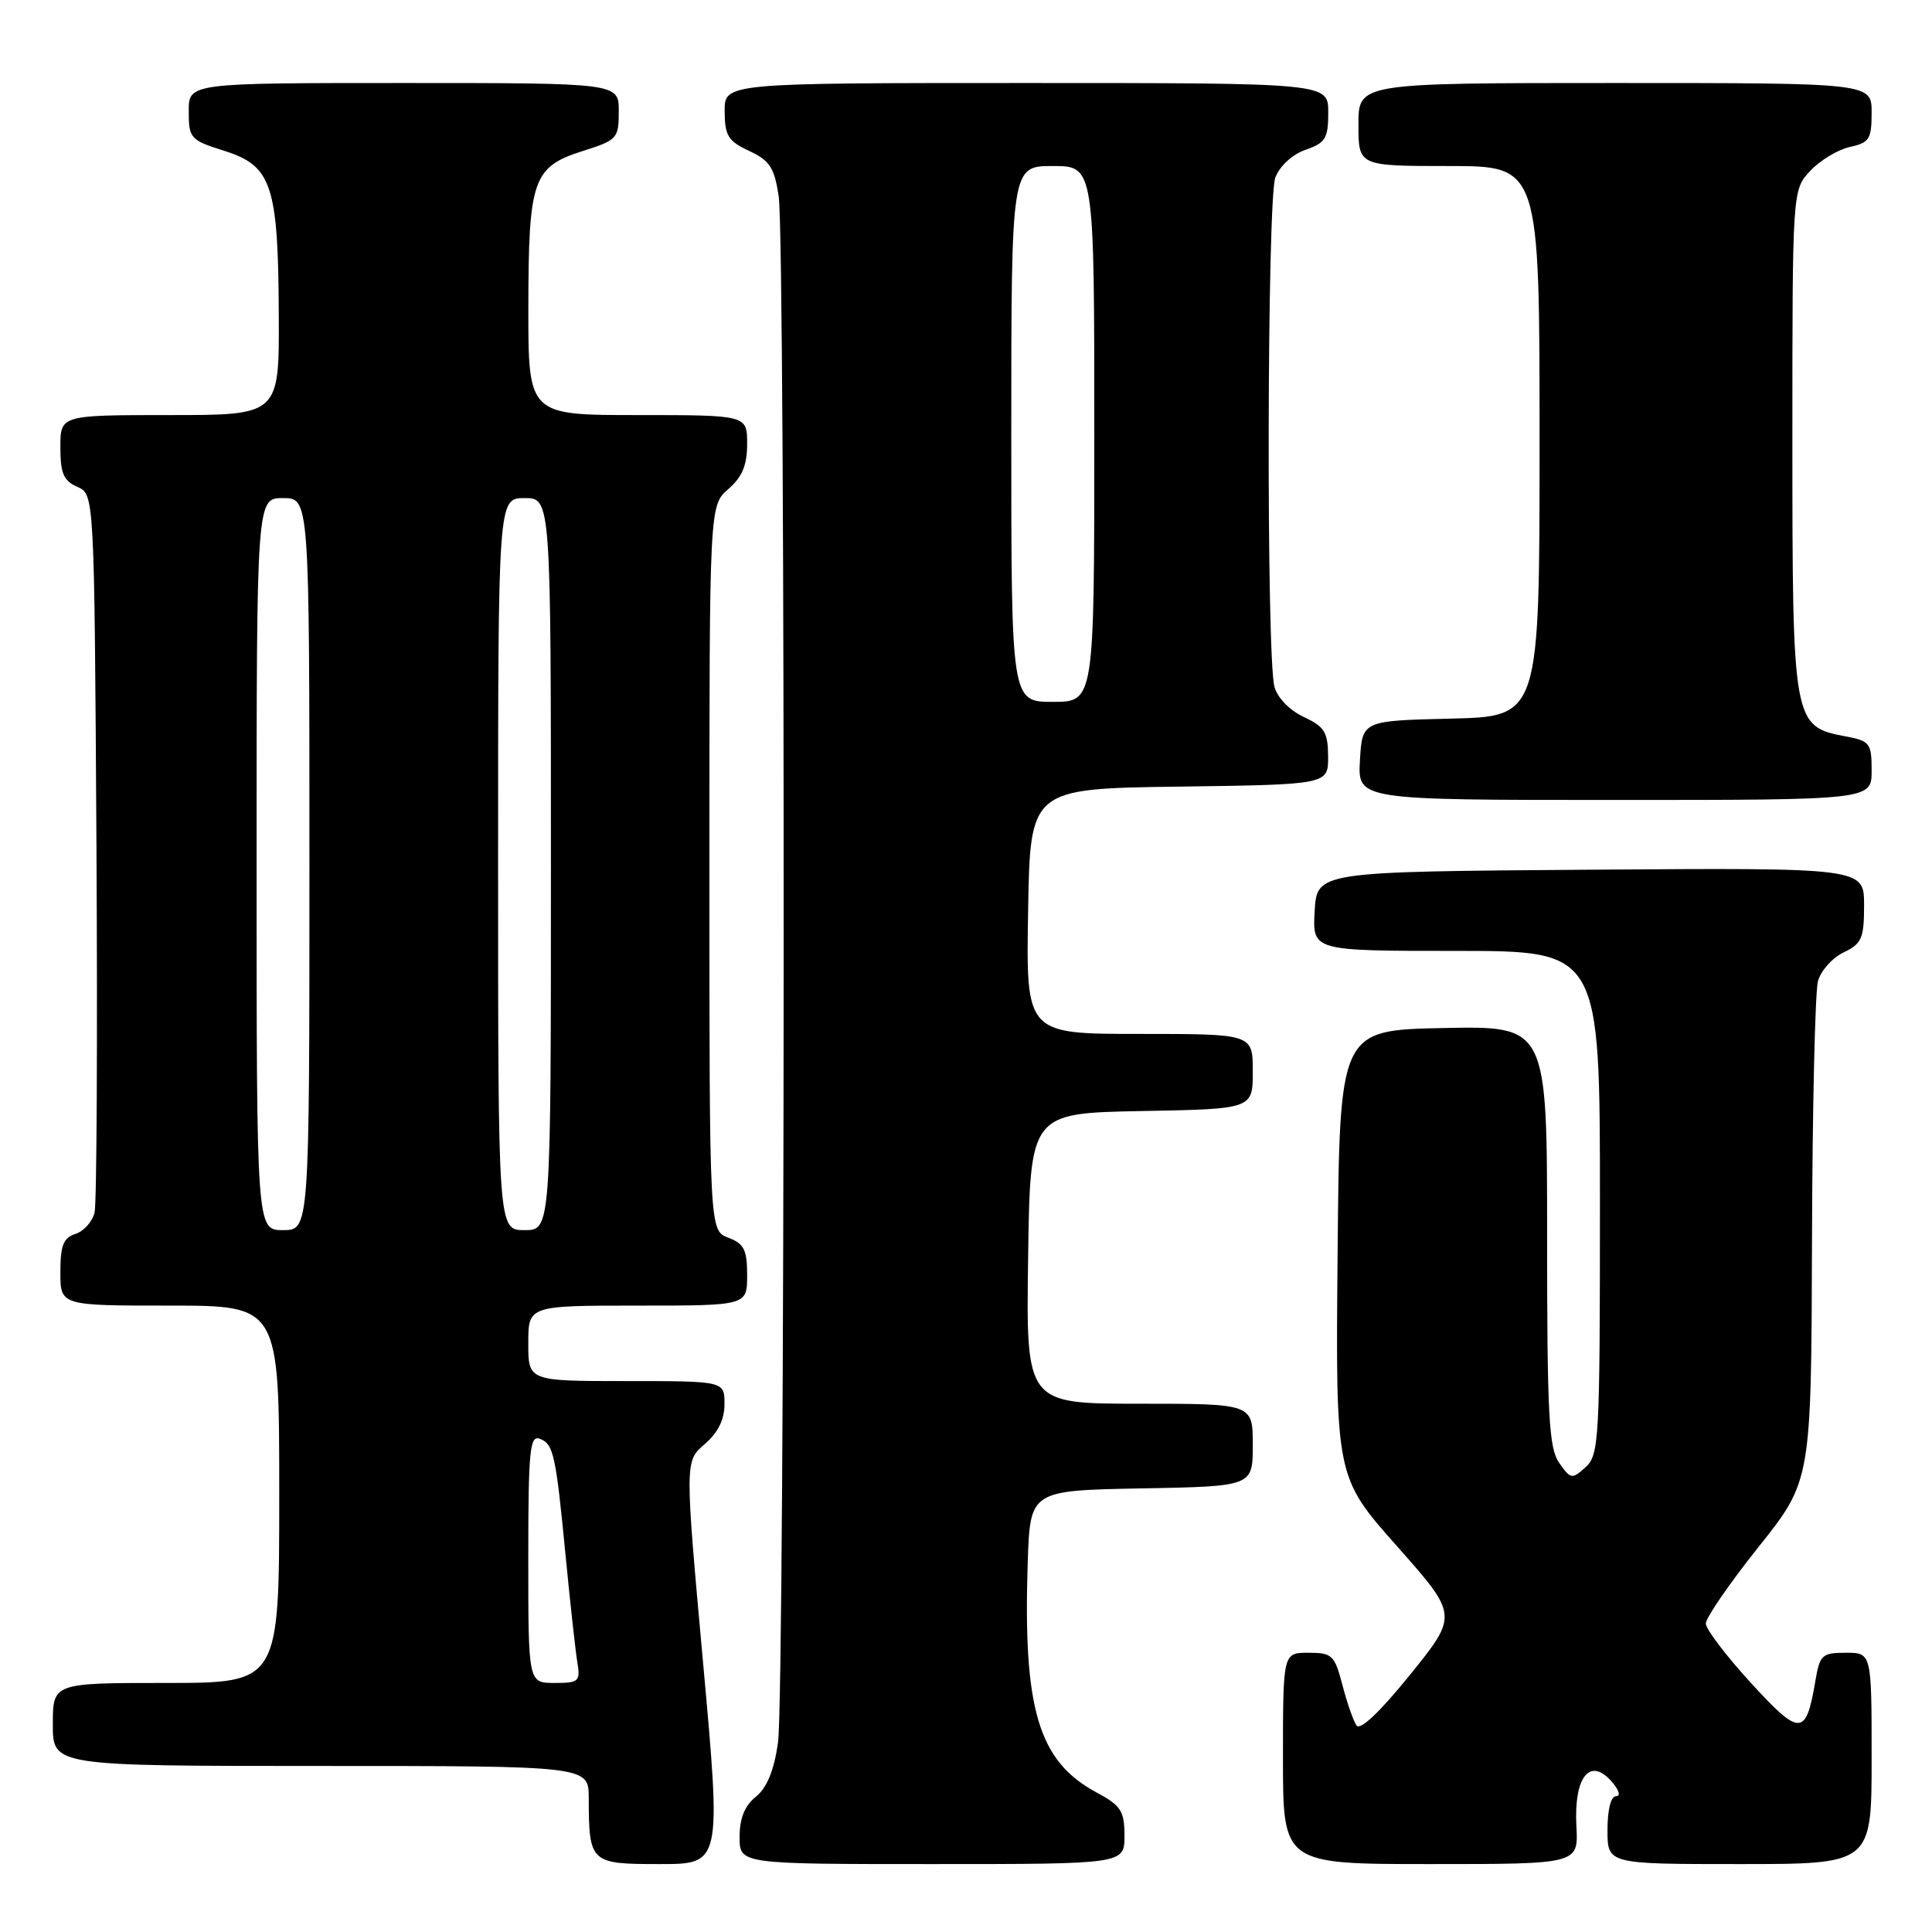 <?xml version="1.0" encoding="UTF-8" standalone="no"?>
<!DOCTYPE svg PUBLIC "-//W3C//DTD SVG 1.1//EN" "http://www.w3.org/Graphics/SVG/1.1/DTD/svg11.dtd" >
<svg xmlns="http://www.w3.org/2000/svg" xmlns:xlink="http://www.w3.org/1999/xlink" version="1.1" viewBox="0 0 256 256">
 <g >
 <path fill="currentColor"
d=" M 93.16 220.31 C 90.74 193.62 90.74 193.62 93.37 191.36 C 95.14 189.84 96.00 188.10 96.00 186.05 C 96.00 183.00 96.00 183.00 83.00 183.00 C 70.00 183.00 70.00 183.00 70.00 178.00 C 70.00 173.00 70.00 173.00 84.50 173.00 C 99.00 173.00 99.00 173.00 99.00 168.98 C 99.00 165.60 98.60 164.80 96.50 164.00 C 94.00 163.05 94.00 163.05 94.00 115.02 C 94.00 66.99 94.00 66.99 96.50 64.81 C 98.35 63.20 99.00 61.65 99.00 58.82 C 99.00 55.00 99.00 55.00 84.50 55.00 C 70.00 55.00 70.00 55.00 70.01 40.75 C 70.03 23.74 70.60 22.11 77.25 20.00 C 81.79 18.56 81.99 18.34 81.99 14.75 C 82.00 11.00 82.00 11.00 53.50 11.00 C 25.00 11.00 25.00 11.00 25.01 14.75 C 25.01 18.34 25.21 18.56 29.76 20.00 C 36.02 21.98 36.87 24.56 36.94 41.75 C 37.00 55.00 37.00 55.00 22.50 55.00 C 8.00 55.00 8.00 55.00 8.00 59.26 C 8.00 62.72 8.42 63.71 10.25 64.51 C 12.50 65.50 12.50 65.50 12.78 112.00 C 12.93 137.57 12.82 159.48 12.53 160.68 C 12.23 161.88 11.10 163.15 10.00 163.50 C 8.40 164.01 8.00 165.01 8.00 168.57 C 8.00 173.00 8.00 173.00 22.50 173.00 C 37.00 173.00 37.00 173.00 37.00 198.00 C 37.00 223.00 37.00 223.00 22.00 223.00 C 7.00 223.00 7.00 223.00 7.00 228.50 C 7.00 234.00 7.00 234.00 42.50 234.00 C 78.00 234.00 78.00 234.00 78.01 238.25 C 78.04 246.85 78.20 247.00 87.40 247.00 C 95.58 247.00 95.58 247.00 93.16 220.31 Z  M 149.00 243.25 C 148.99 239.95 148.55 239.26 145.28 237.50 C 137.59 233.36 135.54 226.48 136.18 207.00 C 136.50 197.50 136.50 197.50 151.25 197.22 C 166.00 196.95 166.00 196.95 166.00 191.47 C 166.00 186.00 166.00 186.00 150.98 186.00 C 135.96 186.00 135.96 186.00 136.23 166.75 C 136.50 147.50 136.50 147.50 151.25 147.22 C 166.00 146.95 166.00 146.95 166.00 141.97 C 166.00 137.00 166.00 137.00 150.98 137.00 C 135.95 137.00 135.95 137.00 136.23 120.75 C 136.50 104.50 136.50 104.50 156.25 104.23 C 176.00 103.96 176.00 103.96 175.98 100.23 C 175.96 97.02 175.51 96.29 172.75 95.00 C 170.88 94.12 169.26 92.46 168.87 91.00 C 167.78 86.92 167.89 26.43 168.99 23.52 C 169.58 21.99 171.24 20.46 172.99 19.85 C 175.64 18.93 176.00 18.34 176.00 14.90 C 176.00 11.00 176.00 11.00 136.00 11.00 C 96.00 11.00 96.00 11.00 96.02 14.75 C 96.04 17.99 96.48 18.70 99.27 20.00 C 102.00 21.27 102.60 22.20 103.18 26.00 C 104.12 32.26 104.03 224.25 103.09 230.91 C 102.56 234.61 101.63 236.88 100.16 238.07 C 98.67 239.28 98.00 240.94 98.00 243.41 C 98.00 247.00 98.00 247.00 123.50 247.00 C 149.00 247.00 149.00 247.00 149.00 243.25 Z  M 208.88 241.98 C 208.54 235.53 210.61 232.81 213.47 235.97 C 214.50 237.11 214.80 238.00 214.15 238.00 C 213.45 238.00 213.00 239.76 213.00 242.50 C 213.00 247.00 213.00 247.00 230.50 247.00 C 248.00 247.00 248.00 247.00 248.00 233.00 C 248.00 219.00 248.00 219.00 244.59 219.00 C 241.42 219.00 241.13 219.27 240.54 222.77 C 239.30 230.09 238.52 230.11 232.01 223.00 C 228.74 219.43 226.05 215.89 226.03 215.14 C 226.01 214.39 229.15 209.83 233.00 205.00 C 240.00 196.22 240.00 196.22 240.10 164.36 C 240.15 146.84 240.51 131.38 240.89 130.00 C 241.27 128.62 242.80 126.91 244.29 126.20 C 246.70 125.04 247.00 124.33 247.00 119.93 C 247.00 114.98 247.00 114.98 210.75 115.24 C 174.50 115.50 174.50 115.50 174.20 120.75 C 173.90 126.00 173.90 126.00 192.95 126.00 C 212.00 126.00 212.00 126.00 212.00 159.35 C 212.00 190.83 211.89 192.79 210.10 194.41 C 208.30 196.04 208.12 196.01 206.60 193.84 C 205.23 191.88 205.00 187.63 205.00 163.75 C 205.00 135.94 205.00 135.94 191.25 136.22 C 177.50 136.50 177.50 136.50 177.24 166.10 C 176.97 195.70 176.97 195.70 185.09 204.86 C 193.21 214.02 193.21 214.02 186.86 221.89 C 182.85 226.85 180.22 229.34 179.74 228.63 C 179.32 228.01 178.48 225.59 177.87 223.25 C 176.84 219.31 176.52 219.00 173.38 219.00 C 170.00 219.00 170.00 219.00 170.00 233.00 C 170.00 247.00 170.00 247.00 189.57 247.00 C 209.15 247.00 209.15 247.00 208.88 241.98 Z  M 248.00 102.11 C 248.00 98.46 247.79 98.18 244.49 97.56 C 237.59 96.27 237.50 95.75 237.50 58.37 C 237.50 25.16 237.50 25.16 239.88 22.63 C 241.18 21.24 243.54 19.82 245.13 19.47 C 247.70 18.91 248.00 18.43 248.00 14.92 C 248.00 11.00 248.00 11.00 214.00 11.00 C 180.00 11.00 180.00 11.00 180.00 16.50 C 180.00 22.00 180.00 22.00 192.00 22.00 C 204.00 22.00 204.00 22.00 204.00 58.47 C 204.00 94.94 204.00 94.94 192.25 95.22 C 180.50 95.50 180.50 95.50 180.20 100.75 C 179.90 106.00 179.90 106.00 213.95 106.00 C 248.00 106.00 248.00 106.00 248.00 102.11 Z  M 70.00 206.53 C 70.00 192.26 70.20 190.14 71.51 190.64 C 73.36 191.35 73.64 192.64 74.98 206.50 C 75.57 212.55 76.25 218.74 76.50 220.25 C 76.92 222.81 76.71 223.00 73.47 223.00 C 70.00 223.00 70.00 223.00 70.00 206.53 Z  M 34.00 114.50 C 34.00 66.00 34.00 66.00 37.50 66.00 C 41.00 66.00 41.00 66.00 41.00 114.50 C 41.00 163.00 41.00 163.00 37.50 163.00 C 34.00 163.00 34.00 163.00 34.00 114.50 Z  M 66.00 114.50 C 66.00 66.00 66.00 66.00 69.50 66.00 C 73.00 66.00 73.00 66.00 73.00 114.50 C 73.00 163.00 73.00 163.00 69.50 163.00 C 66.00 163.00 66.00 163.00 66.00 114.50 Z  M 134.00 57.50 C 134.00 22.00 134.00 22.00 139.50 22.00 C 145.00 22.00 145.00 22.00 145.00 57.50 C 145.00 93.00 145.00 93.00 139.50 93.00 C 134.00 93.00 134.00 93.00 134.00 57.50 Z "/>
</g>
</svg>
